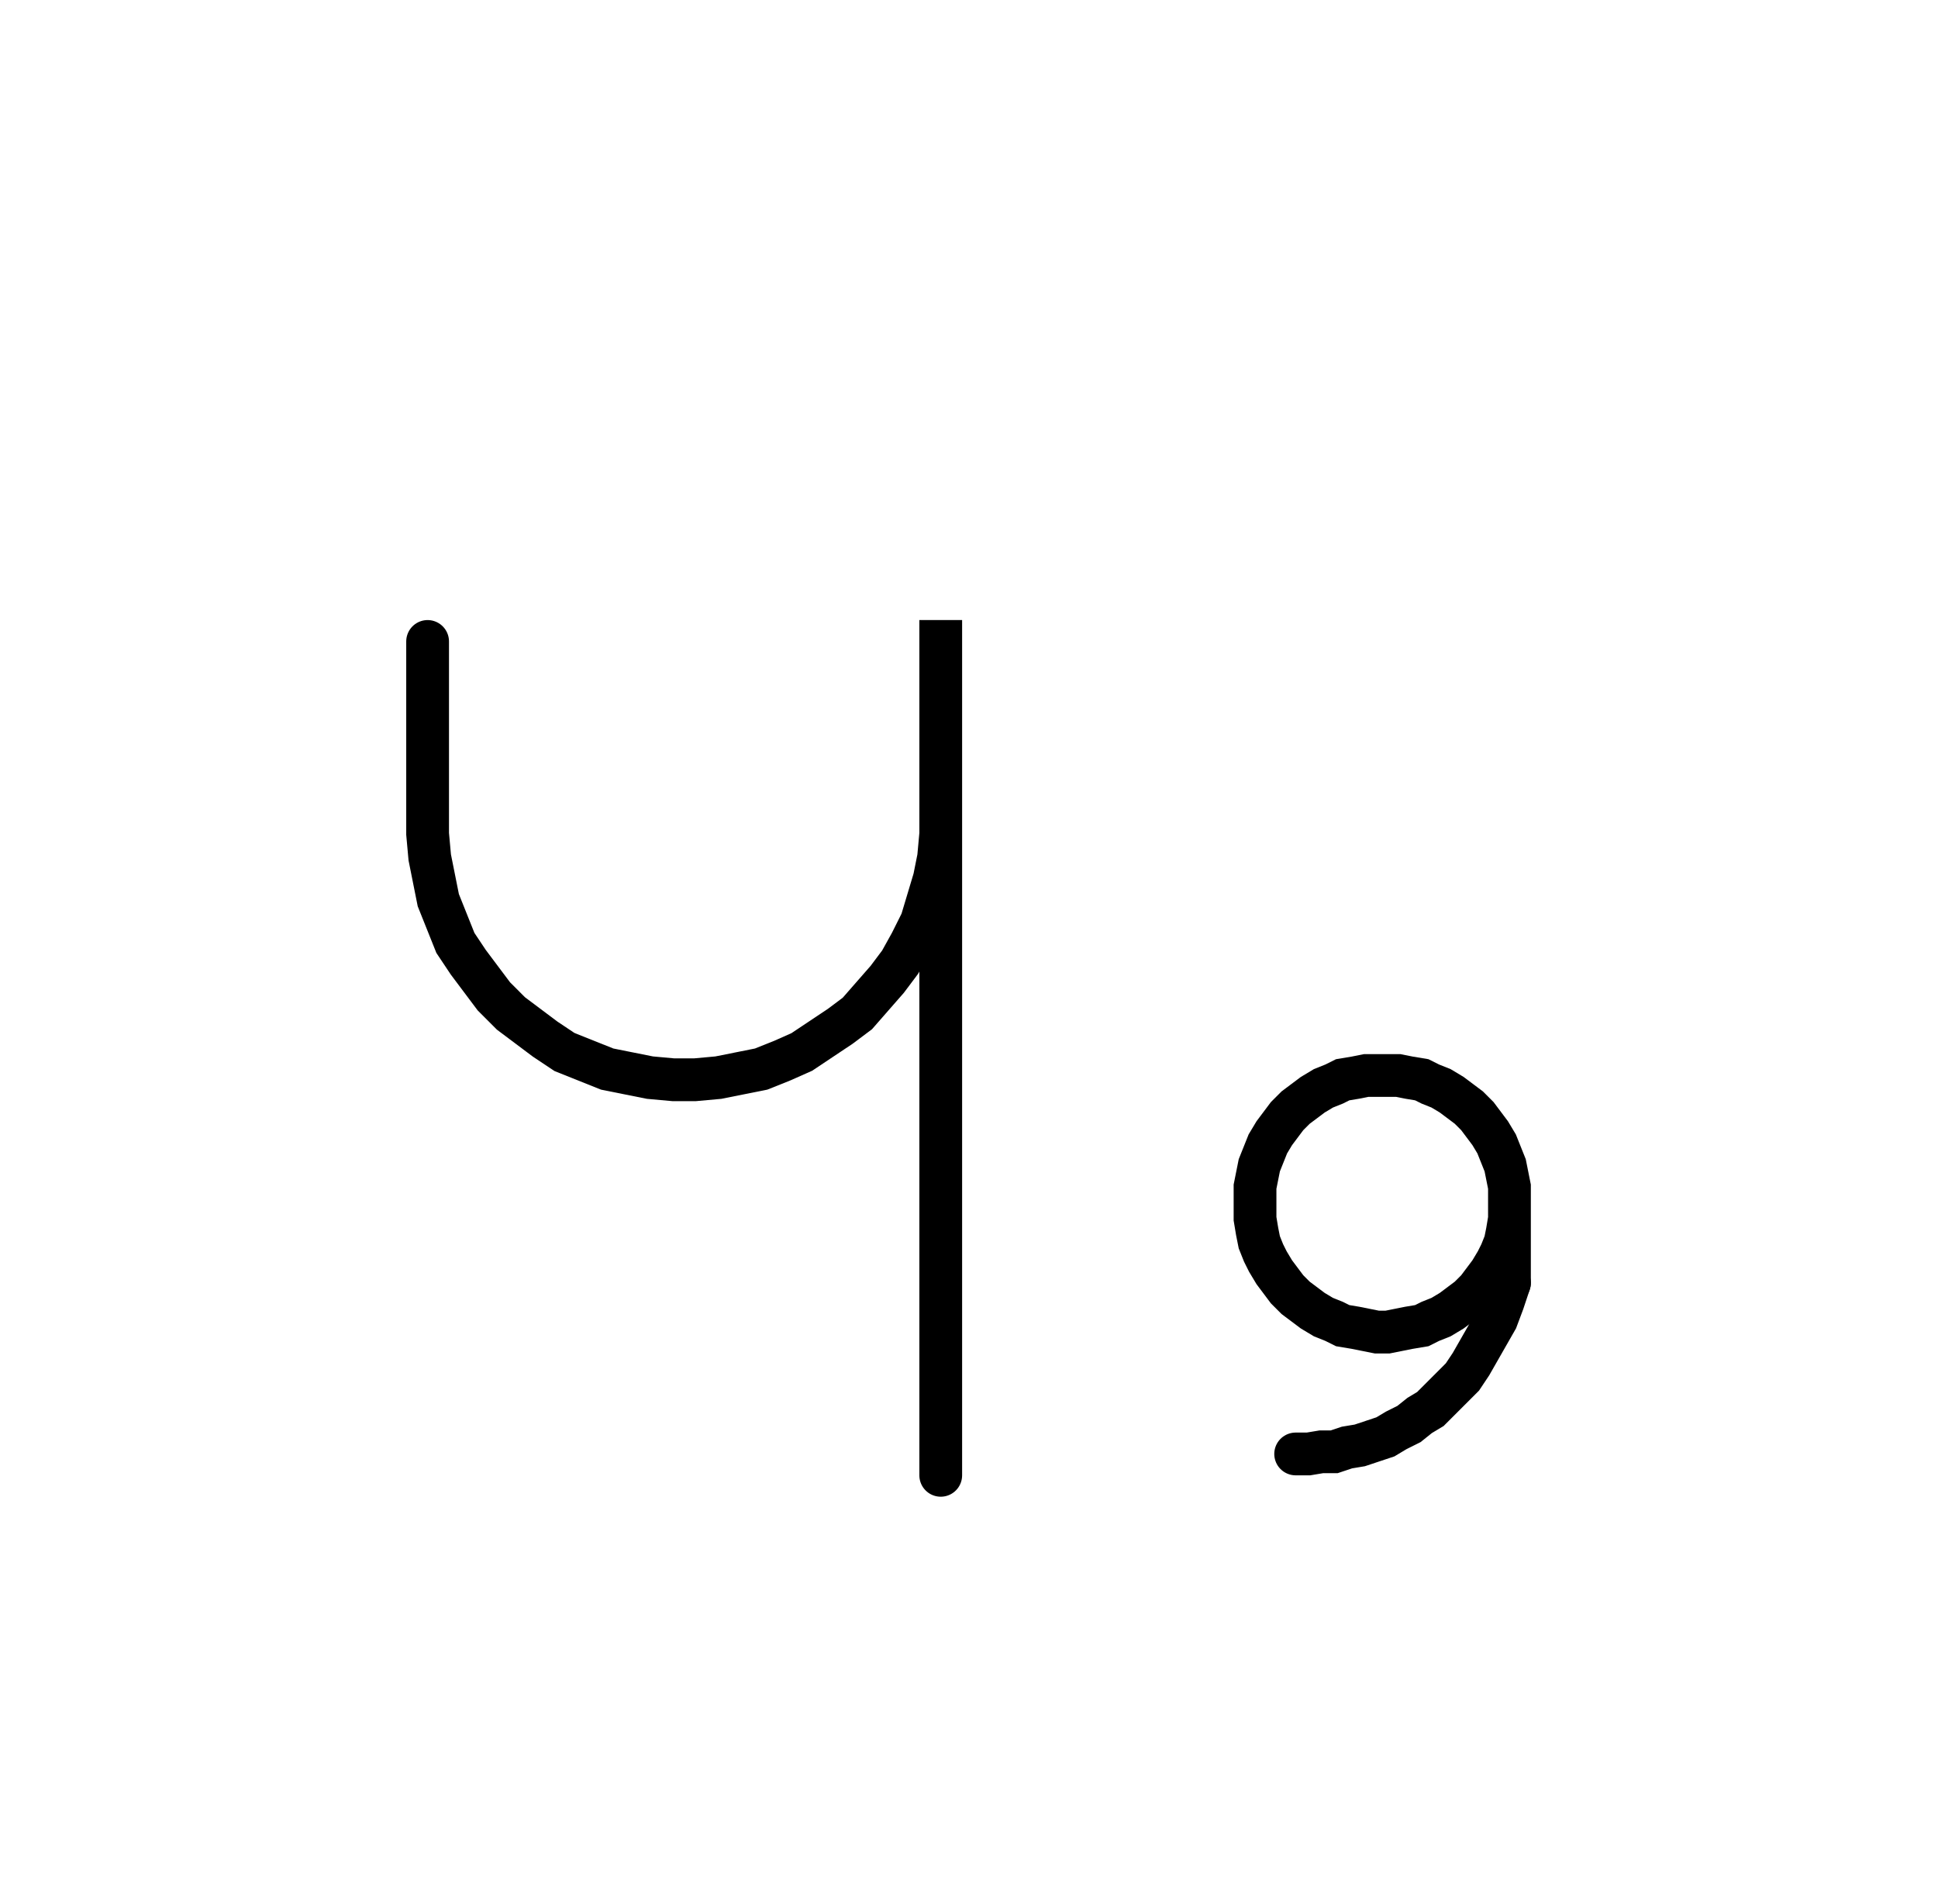 <svg xmlns="http://www.w3.org/2000/svg" width="90.644" height="89.047" style="fill:none; stroke-linecap:round;">
    <rect width="100%" height="100%" fill="#FFFFFF" />
<path stroke="#000000" stroke-width="2" d="M 175,75" />
<path stroke="#000000" stroke-width="2" d="M 20,30 20,38 20,39 20.1,40.1 20.3,41.1 20.5,42.1 20.9,43.1 21.3,44.1 21.9,45 22.5,45.8 23.1,46.6 23.9,47.4 24.7,48 25.5,48.6 26.4,49.2 27.4,49.6 28.4,50 29.4,50.2 30.4,50.4 31.5,50.5 32.5,50.5 33.6,50.4 34.6,50.2 35.6,50 36.6,49.6 37.5,49.2 38.4,48.6 39.3,48 40.1,47.4 40.8,46.6 41.5,45.8 42.1,45 42.6,44.1 43.1,43.1 43.4,42.1 43.7,41.1 43.9,40.1 44,39 44,29 44,69" />
<path stroke="#000000" stroke-width="2" d="M 50.6,70" />
<path stroke="#000000" stroke-width="2" d="M 70.6,56 70.6,56.5 70.6,57 70.5,57.6 70.4,58.1 70.2,58.6 70,59 69.7,59.5 69.4,59.9 69.1,60.3 68.7,60.7 68.3,61 67.9,61.3 67.4,61.6 66.9,61.8 66.5,62 65.9,62.1 65.4,62.2 64.9,62.3 64.4,62.3 63.9,62.2 63.4,62.1 62.8,62 62.4,61.8 61.9,61.6 61.4,61.3 61,61 60.6,60.7 60.2,60.3 59.9,59.9 59.6,59.5 59.3,59 59.1,58.6 58.9,58.1 58.8,57.6 58.7,57 58.7,56.5 58.7,56 58.7,55.5 58.8,55 58.9,54.5 59.1,54 59.3,53.5 59.6,53 59.9,52.6 60.2,52.2 60.6,51.8 61,51.5 61.4,51.2 61.9,50.9 62.4,50.7 62.8,50.5 63.4,50.4 63.9,50.3 64.4,50.3 64.9,50.3 65.4,50.3 65.9,50.4 66.5,50.5 66.9,50.7 67.4,50.9 67.9,51.2 68.3,51.5 68.7,51.8 69.1,52.2 69.4,52.6 69.7,53 70,53.5 70.2,54 70.4,54.5 70.5,55 70.6,55.5 70.6,56 70.6,60" />
<path stroke="#000000" stroke-width="2" d="M 70.6,60 70.3,60.9 70,61.7 69.6,62.4 69.2,63.1 68.8,63.8 68.4,64.4 67.9,64.9 67.4,65.4 66.9,65.9 66.4,66.2 65.9,66.6 65.3,66.9 64.8,67.2 64.2,67.4 63.6,67.6 63,67.7 62.4,67.9 61.8,67.9 61.2,68 60.6,68" />
</svg>